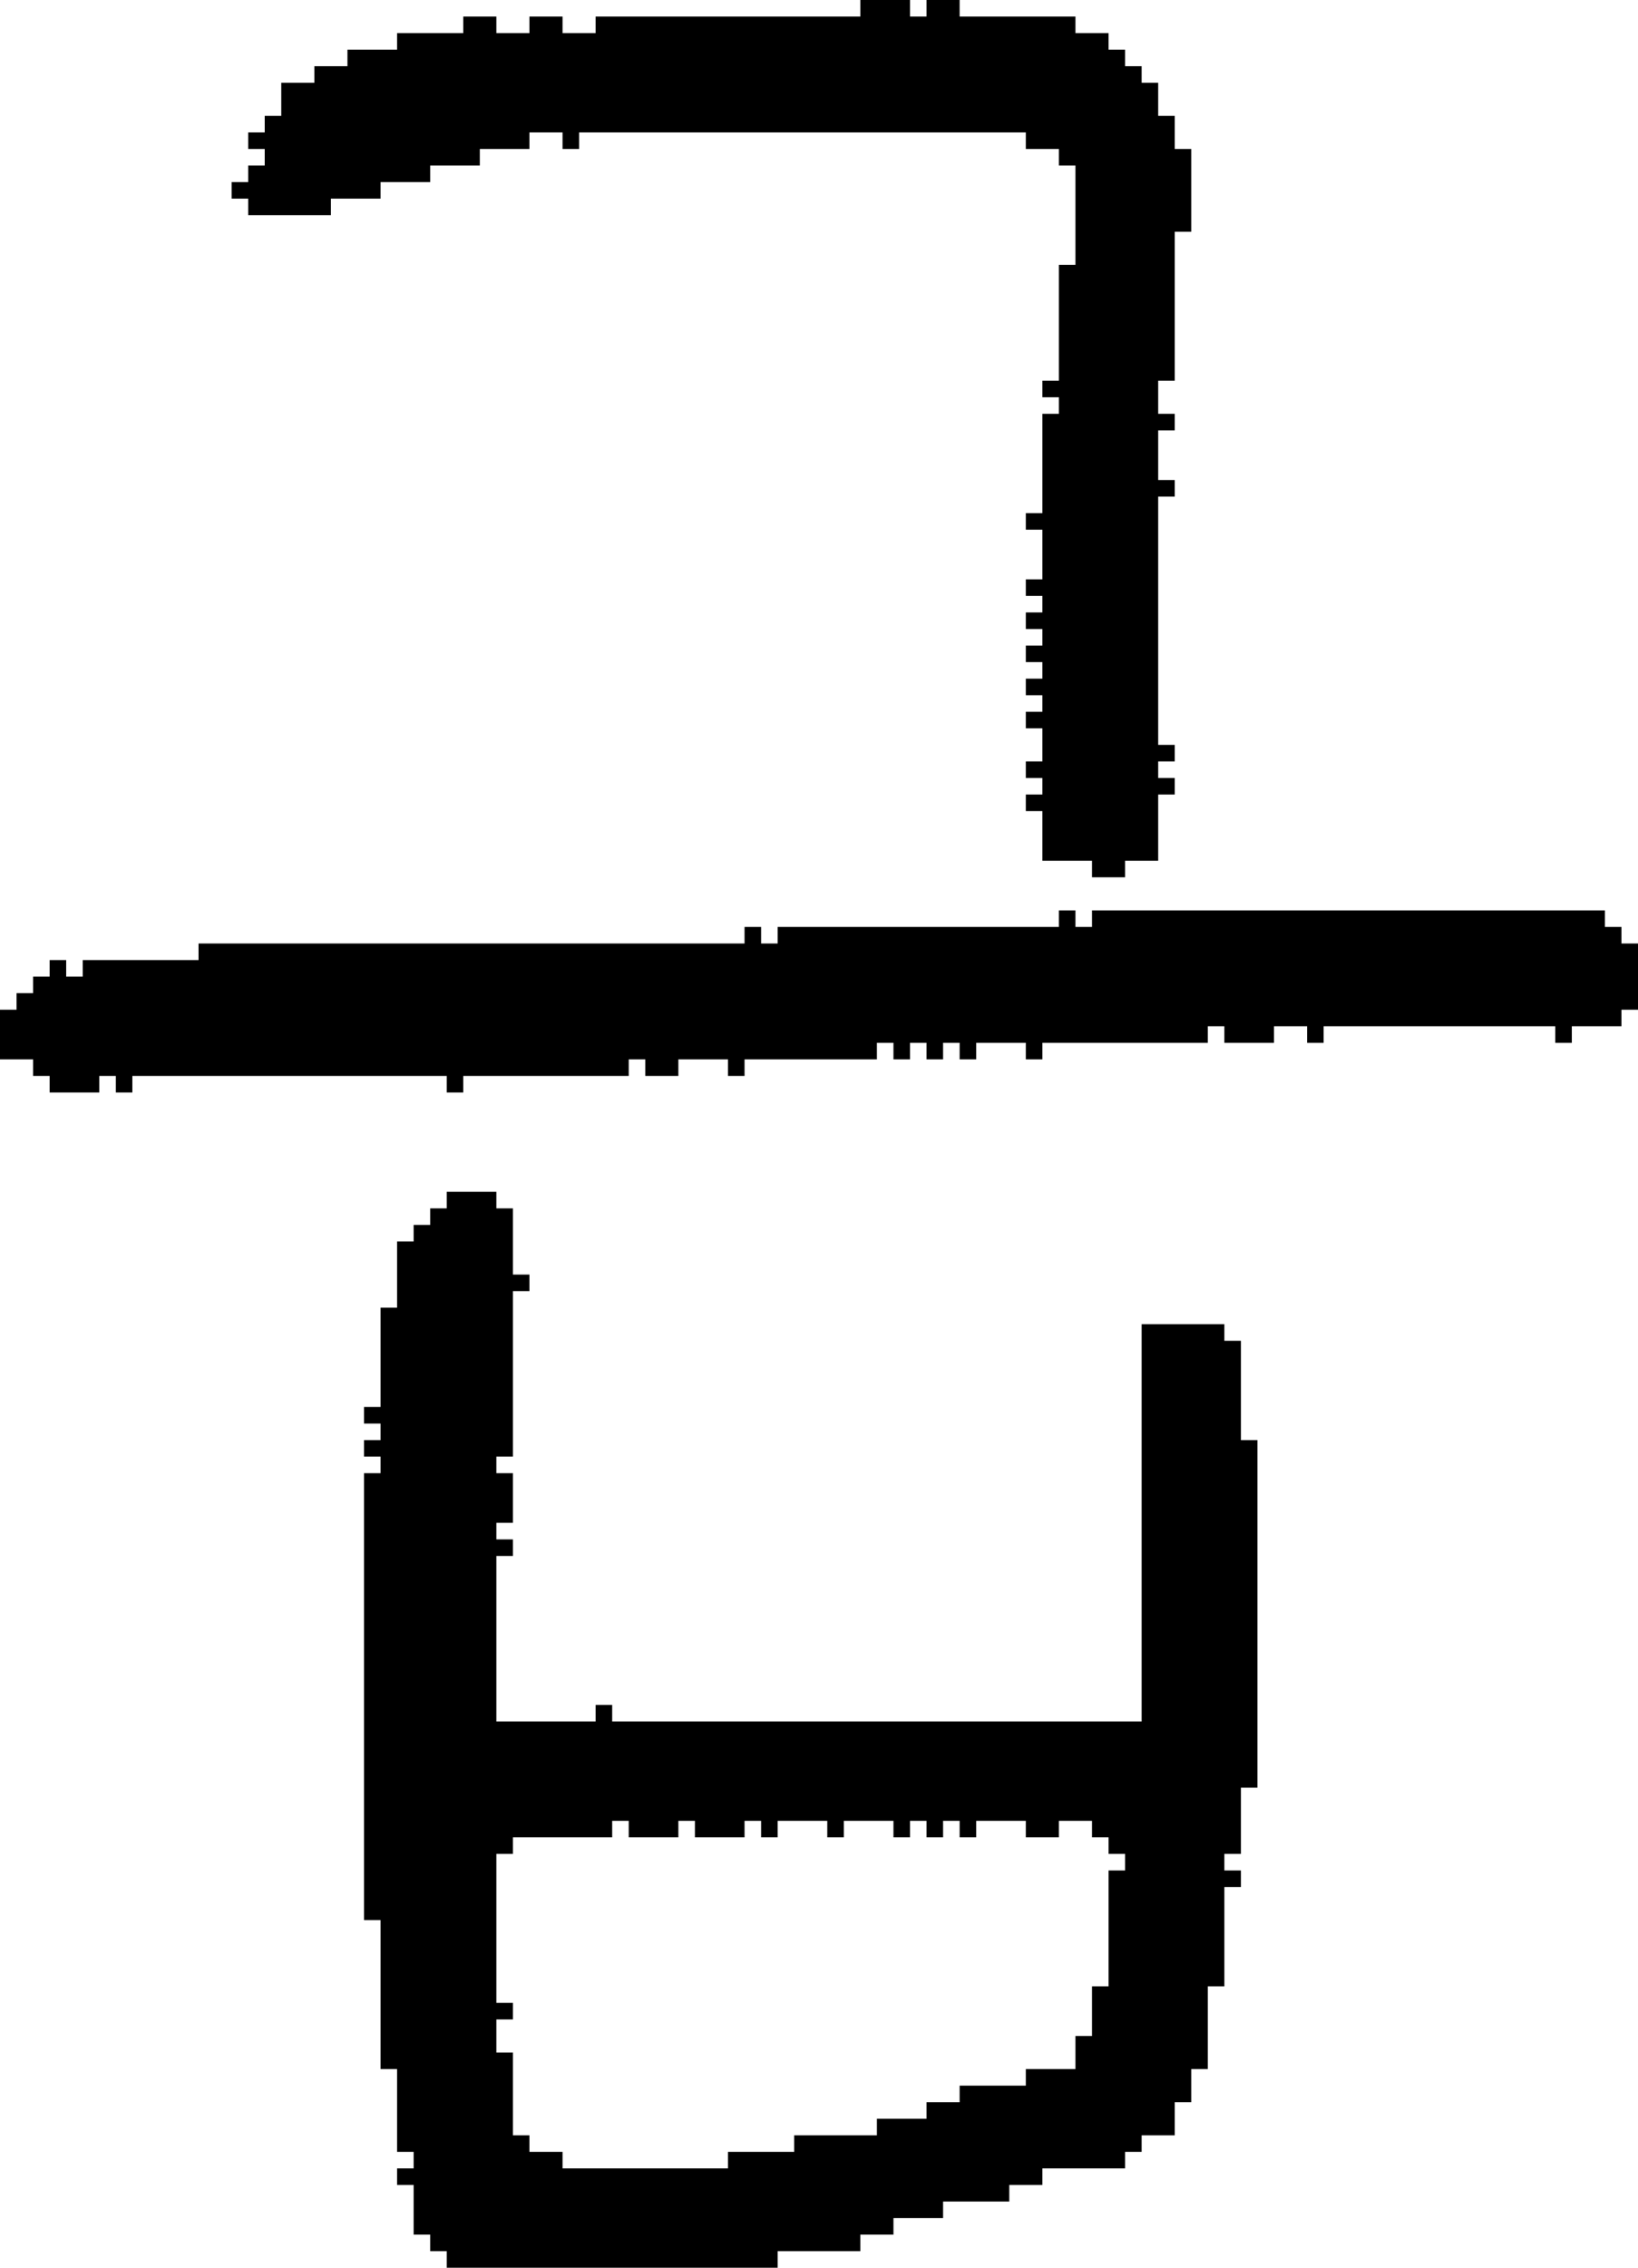 <?xml version="1.0" encoding="UTF-8" standalone="no"?>
<!DOCTYPE svg PUBLIC "-//W3C//DTD SVG 1.1//EN" 
  "http://www.w3.org/Graphics/SVG/1.1/DTD/svg11.dtd">
<svg width="99" height="137"
     xmlns="http://www.w3.org/2000/svg" version="1.1">
 <path d="  M 0,64  L 2,64  L 2,65  L 3,65  L 3,66  L 6,66  L 6,65  L 7,65  L 7,66  L 8,66  L 8,65  L 27,65  L 27,66  L 28,66  L 28,65  L 38,65  L 38,64  L 39,64  L 39,65  L 41,65  L 41,64  L 44,64  L 44,65  L 45,65  L 45,64  L 53,64  L 53,63  L 54,63  L 54,64  L 55,64  L 55,63  L 56,63  L 56,64  L 57,64  L 57,63  L 58,63  L 58,64  L 59,64  L 59,63  L 62,63  L 62,64  L 63,64  L 63,63  L 73,63  L 73,62  L 74,62  L 74,63  L 77,63  L 77,62  L 79,62  L 79,63  L 80,63  L 80,62  L 94,62  L 94,63  L 95,63  L 95,62  L 98,62  L 98,61  L 99,61  L 99,57  L 98,57  L 98,56  L 97,56  L 97,55  L 66,55  L 66,56  L 65,56  L 65,55  L 64,55  L 64,56  L 47,56  L 47,57  L 46,57  L 46,56  L 45,56  L 45,57  L 12,57  L 12,58  L 5,58  L 5,59  L 4,59  L 4,58  L 3,58  L 3,59  L 2,59  L 2,60  L 1,60  L 1,61  L 0,61  Z  " style="fill:rgb(0, 0, 0); fill-opacity:1.000; stroke:none;" />
 <path d="  M 65,16  L 64,16  L 64,23  L 63,23  L 63,24  L 64,24  L 64,25  L 63,25  L 63,31  L 62,31  L 62,32  L 63,32  L 63,35  L 62,35  L 62,36  L 63,36  L 63,37  L 62,37  L 62,38  L 63,38  L 63,39  L 62,39  L 62,40  L 63,40  L 63,41  L 62,41  L 62,42  L 63,42  L 63,43  L 62,43  L 62,44  L 63,44  L 63,46  L 62,46  L 62,47  L 63,47  L 63,48  L 62,48  L 62,49  L 63,49  L 63,52  L 66,52  L 66,53  L 68,53  L 68,52  L 70,52  L 70,48  L 71,48  L 71,47  L 70,47  L 70,46  L 71,46  L 71,45  L 70,45  L 70,30  L 71,30  L 71,29  L 70,29  L 70,26  L 71,26  L 71,25  L 70,25  L 70,23  L 71,23  L 71,14  L 72,14  L 72,9  L 71,9  L 71,7  L 70,7  L 70,5  L 69,5  L 69,4  L 68,4  L 68,3  L 67,3  L 67,2  L 65,2  L 65,1  L 58,1  L 58,0  L 56,0  L 56,1  L 55,1  L 55,0  L 52,0  L 52,1  L 36,1  L 36,2  L 34,2  L 34,1  L 32,1  L 32,2  L 30,2  L 30,1  L 28,1  L 28,2  L 24,2  L 24,3  L 21,3  L 21,4  L 19,4  L 19,5  L 17,5  L 17,7  L 16,7  L 16,8  L 15,8  L 15,9  L 16,9  L 16,10  L 15,10  L 15,11  L 14,11  L 14,12  L 15,12  L 15,13  L 20,13  L 20,12  L 23,12  L 23,11  L 26,11  L 26,10  L 29,10  L 29,9  L 32,9  L 32,8  L 34,8  L 34,9  L 35,9  L 35,8  L 62,8  L 62,9  L 64,9  L 64,10  L 65,10  Z  " style="fill:rgb(0, 0, 0); fill-opacity:1.000; stroke:none;" />
 <path d="  M 22,116  L 23,116  L 23,125  L 24,125  L 24,130  L 25,130  L 25,131  L 24,131  L 24,132  L 25,132  L 25,135  L 26,135  L 26,136  L 27,136  L 27,137  L 47,137  L 47,136  L 52,136  L 52,135  L 54,135  L 54,134  L 57,134  L 57,133  L 61,133  L 61,132  L 63,132  L 63,131  L 68,131  L 68,130  L 69,130  L 69,129  L 71,129  L 71,127  L 72,127  L 72,125  L 73,125  L 73,120  L 74,120  L 74,114  L 75,114  L 75,113  L 74,113  L 74,112  L 75,112  L 75,108  L 76,108  L 76,87  L 75,87  L 75,81  L 74,81  L 74,80  L 69,80  L 69,104  L 37,104  L 37,103  L 36,103  L 36,104  L 30,104  L 30,94  L 31,94  L 31,93  L 30,93  L 30,92  L 31,92  L 31,89  L 30,89  L 30,88  L 31,88  L 31,78  L 32,78  L 32,77  L 31,77  L 31,73  L 30,73  L 30,72  L 27,72  L 27,73  L 26,73  L 26,74  L 25,74  L 25,75  L 24,75  L 24,79  L 23,79  L 23,85  L 22,85  L 22,86  L 23,86  L 23,87  L 22,87  L 22,88  L 23,88  L 23,89  L 22,89  Z  M 41,110  L 42,110  L 42,111  L 45,111  L 45,110  L 46,110  L 46,111  L 47,111  L 47,110  L 50,110  L 50,111  L 51,111  L 51,110  L 54,110  L 54,111  L 55,111  L 55,110  L 56,110  L 56,111  L 57,111  L 57,110  L 58,110  L 58,111  L 59,111  L 59,110  L 62,110  L 62,111  L 64,111  L 64,110  L 66,110  L 66,111  L 67,111  L 67,112  L 68,112  L 68,113  L 67,113  L 67,120  L 66,120  L 66,123  L 65,123  L 65,125  L 62,125  L 62,126  L 58,126  L 58,127  L 56,127  L 56,128  L 53,128  L 53,129  L 48,129  L 48,130  L 44,130  L 44,131  L 34,131  L 34,130  L 32,130  L 32,129  L 31,129  L 31,124  L 30,124  L 30,122  L 31,122  L 31,121  L 30,121  L 30,112  L 31,112  L 31,111  L 37,111  L 37,110  L 38,110  L 38,111  L 41,111  Z  " style="fill:rgb(0, 0, 0); fill-opacity:1.000; stroke:none;" />
</svg>
